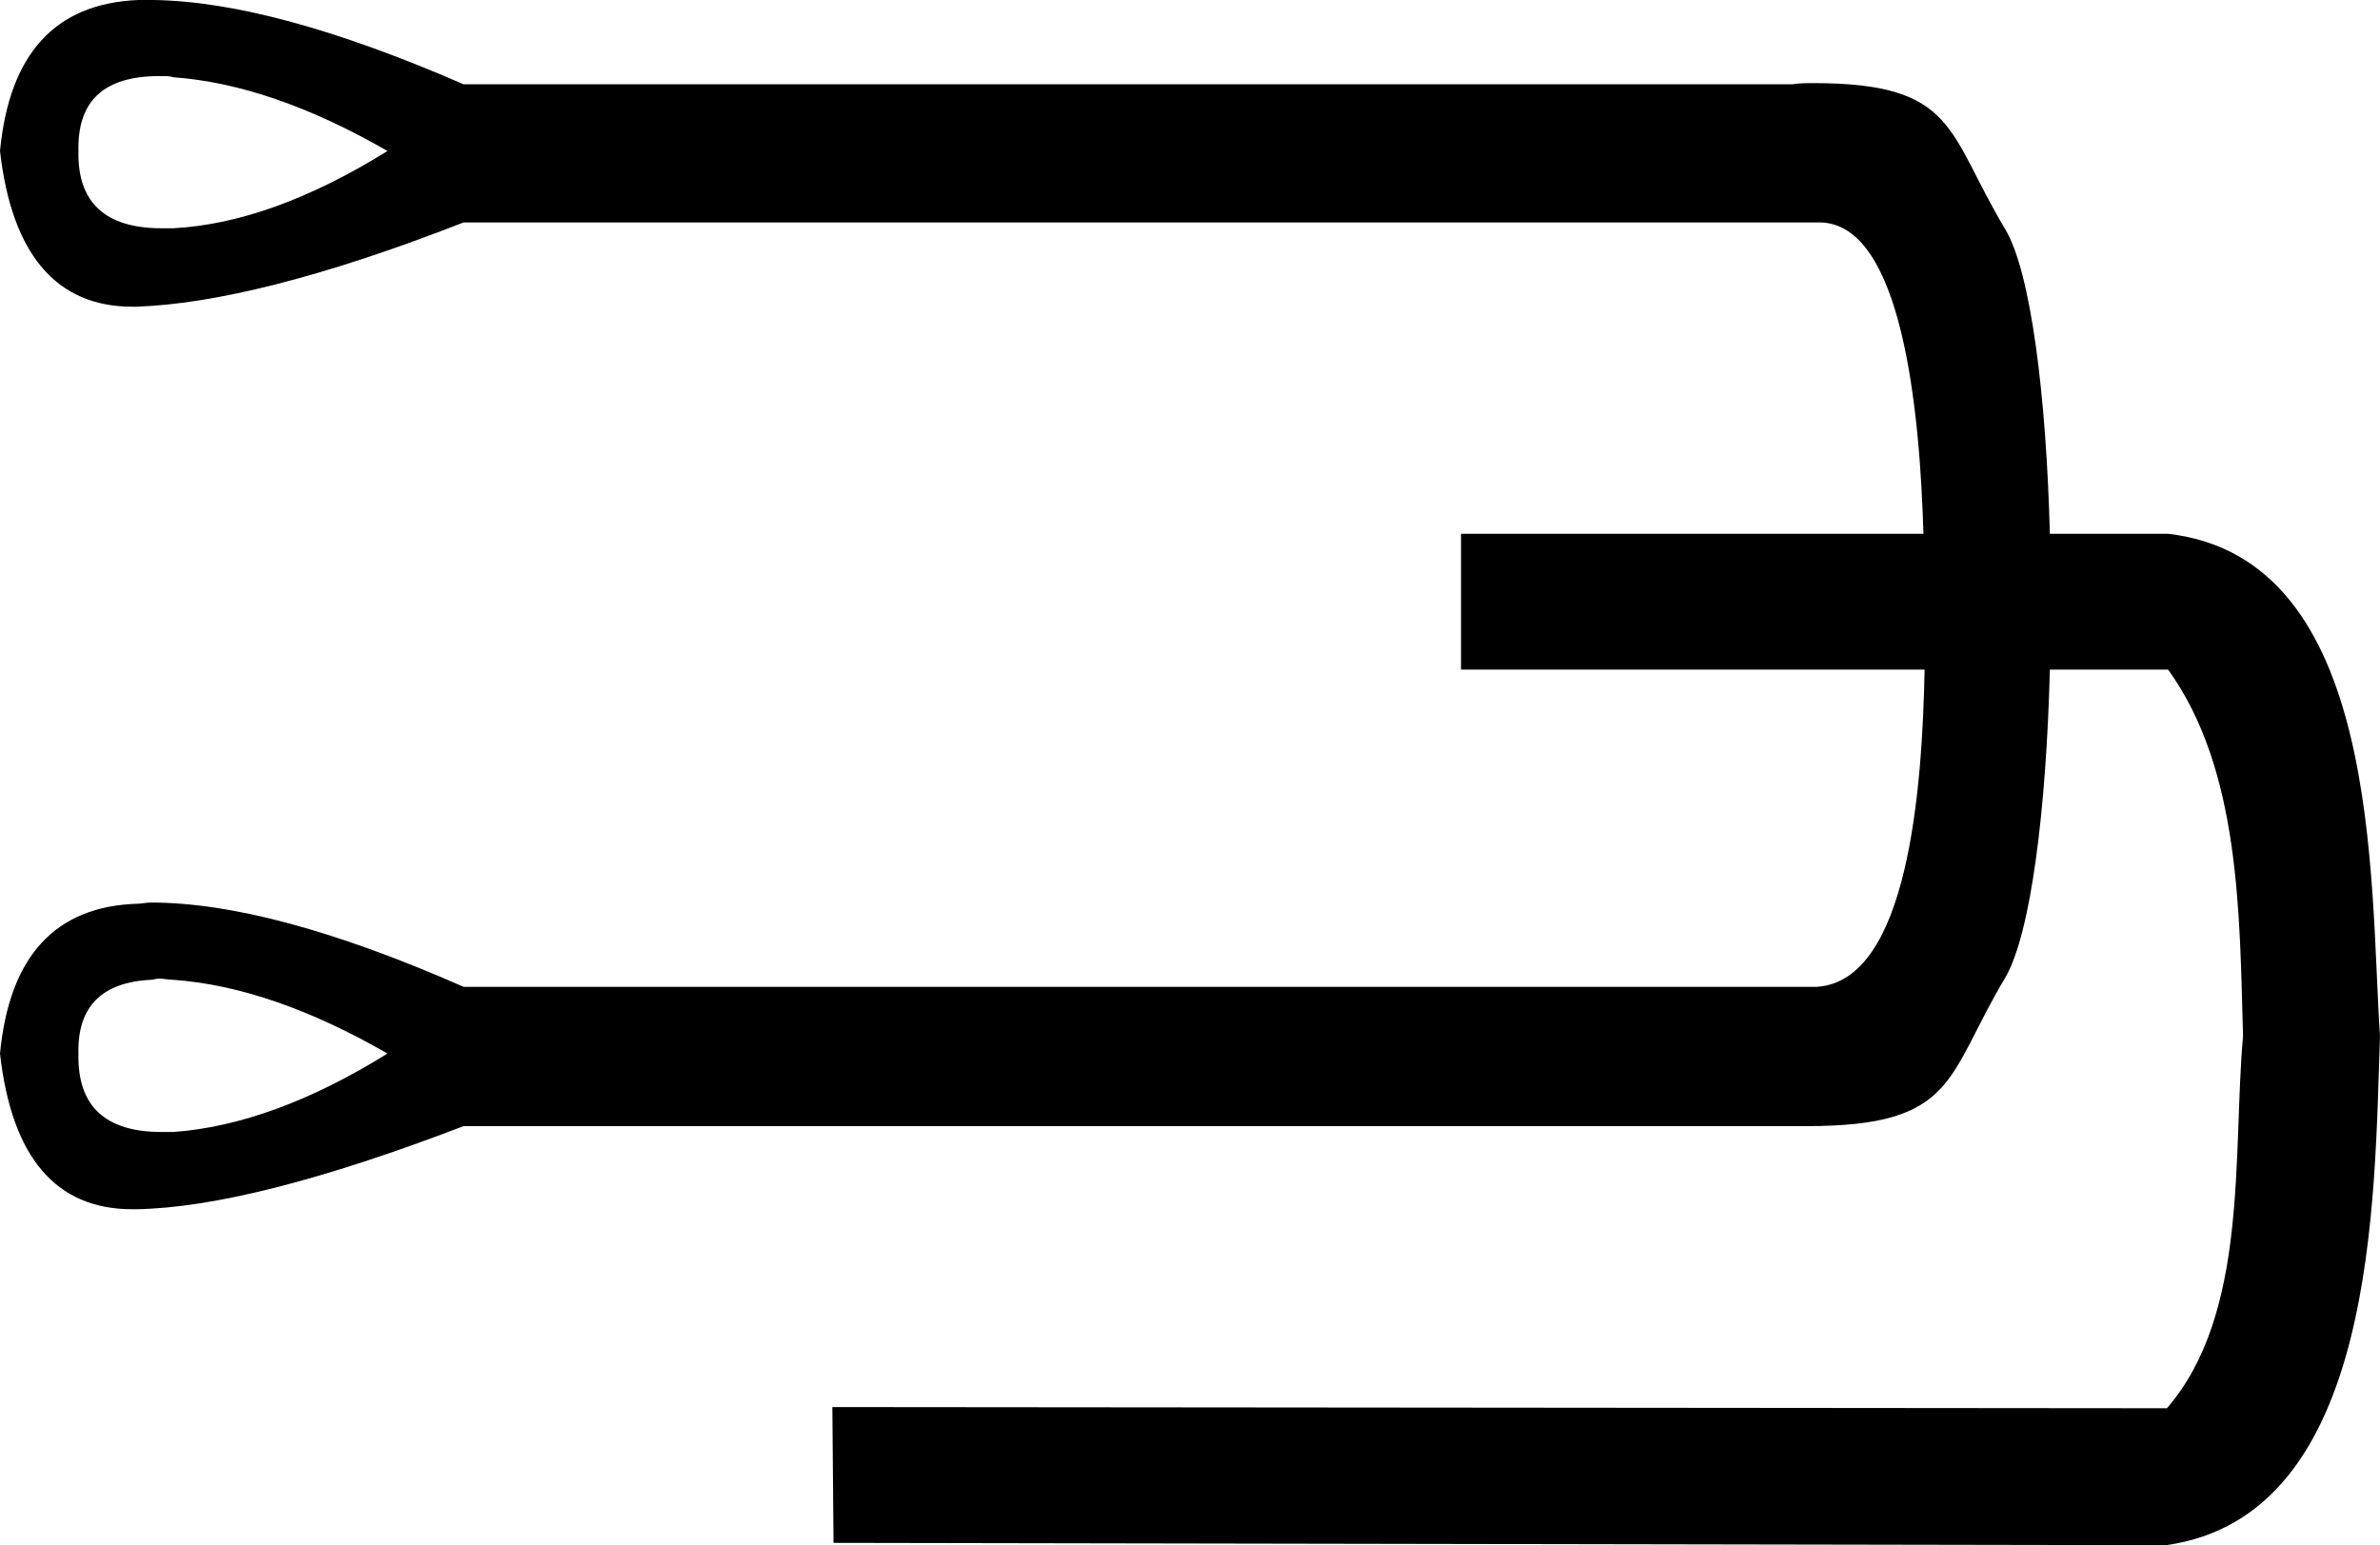 <?xml version='1.0' encoding ='UTF-8' standalone='yes'?>
<svg width='20.33' height='13.2' xmlns='http://www.w3.org/2000/svg' xmlns:xlink='http://www.w3.org/1999/xlink' xmlns:inkscape='http://www.inkscape.org/namespaces/inkscape'>
<path style='fill:#000000; stroke:none' d=' M 1.36 0.65  C 1.37 0.65 1.37 0.65 1.38 0.65  C 1.42 0.65 1.45 0.65 1.48 0.66  C 2.04 0.7 2.65 0.91 3.31 1.29  C 2.65 1.7 2.04 1.92 1.48 1.95  C 1.45 1.95 1.41 1.95 1.38 1.95  C 0.9 1.95 0.66 1.73 0.67 1.29  C 0.66 0.86 0.89 0.65 1.36 0.65  Z  M 1.36 8.36  C 1.4 8.36 1.44 8.37 1.48 8.37  C 2.04 8.41 2.65 8.62 3.31 9  C 2.65 9.41 2.04 9.63 1.48 9.67  C 1.45 9.67 1.41 9.67 1.38 9.67  C 0.9 9.67 0.66 9.45 0.67 9  C 0.66 8.6 0.87 8.39 1.29 8.37  C 1.31 8.37 1.33 8.36 1.36 8.36  Z  M 1.28 0  C 1.25 0 1.21 0 1.18 0  C 0.47 0.03 0.08 0.46 0 1.29  C 0.1 2.17 0.48 2.62 1.13 2.62  C 1.14 2.62 1.15 2.62 1.16 2.62  C 1.82 2.6 2.76 2.37 3.96 1.9  L 15.52 1.9  C 15.52 1.9 15.53 1.9 15.54 1.9  C 16.25 1.9 16.4 3.52 16.43 4.56  L 12.48 4.56  L 12.48 5.72  L 16.44 5.72  C 16.42 6.74 16.3 8.38 15.52 8.43  L 3.96 8.43  C 2.87 7.95 1.98 7.71 1.29 7.71  C 1.25 7.71 1.21 7.72 1.18 7.72  C 0.47 7.74 0.08 8.17 0 9  C 0.1 9.89 0.48 10.33 1.13 10.33  C 1.14 10.33 1.15 10.33 1.16 10.33  C 1.82 10.32 2.76 10.08 3.96 9.62  L 15.31 9.62  C 15.35 9.62 15.39 9.62 15.43 9.62  C 16.72 9.62 16.62 9.2 17.13 8.35  C 17.35 7.97 17.48 6.9 17.51 5.72  L 18.52 5.72  C 19.14 6.58 19.13 7.82 19.16 8.85  C 19.07 9.86 19.21 11.22 18.51 12.03  L 18.49 12.03  L 7.11 12.02  L 7.12 13.18  L 18.5 13.2  C 20.31 12.95 20.28 10.23 20.33 8.85  C 20.24 7.52 20.35 4.77 18.52 4.56  L 17.51 4.56  C 17.48 3.4 17.35 2.33 17.13 1.96  C 16.63 1.13 16.72 0.71 15.49 0.71  C 15.43 0.71 15.37 0.71 15.31 0.72  L 3.96 0.72  C 2.88 0.25 2 0.01 1.31 0  C 1.3 0 1.29 0 1.28 0  Z '/></svg>

